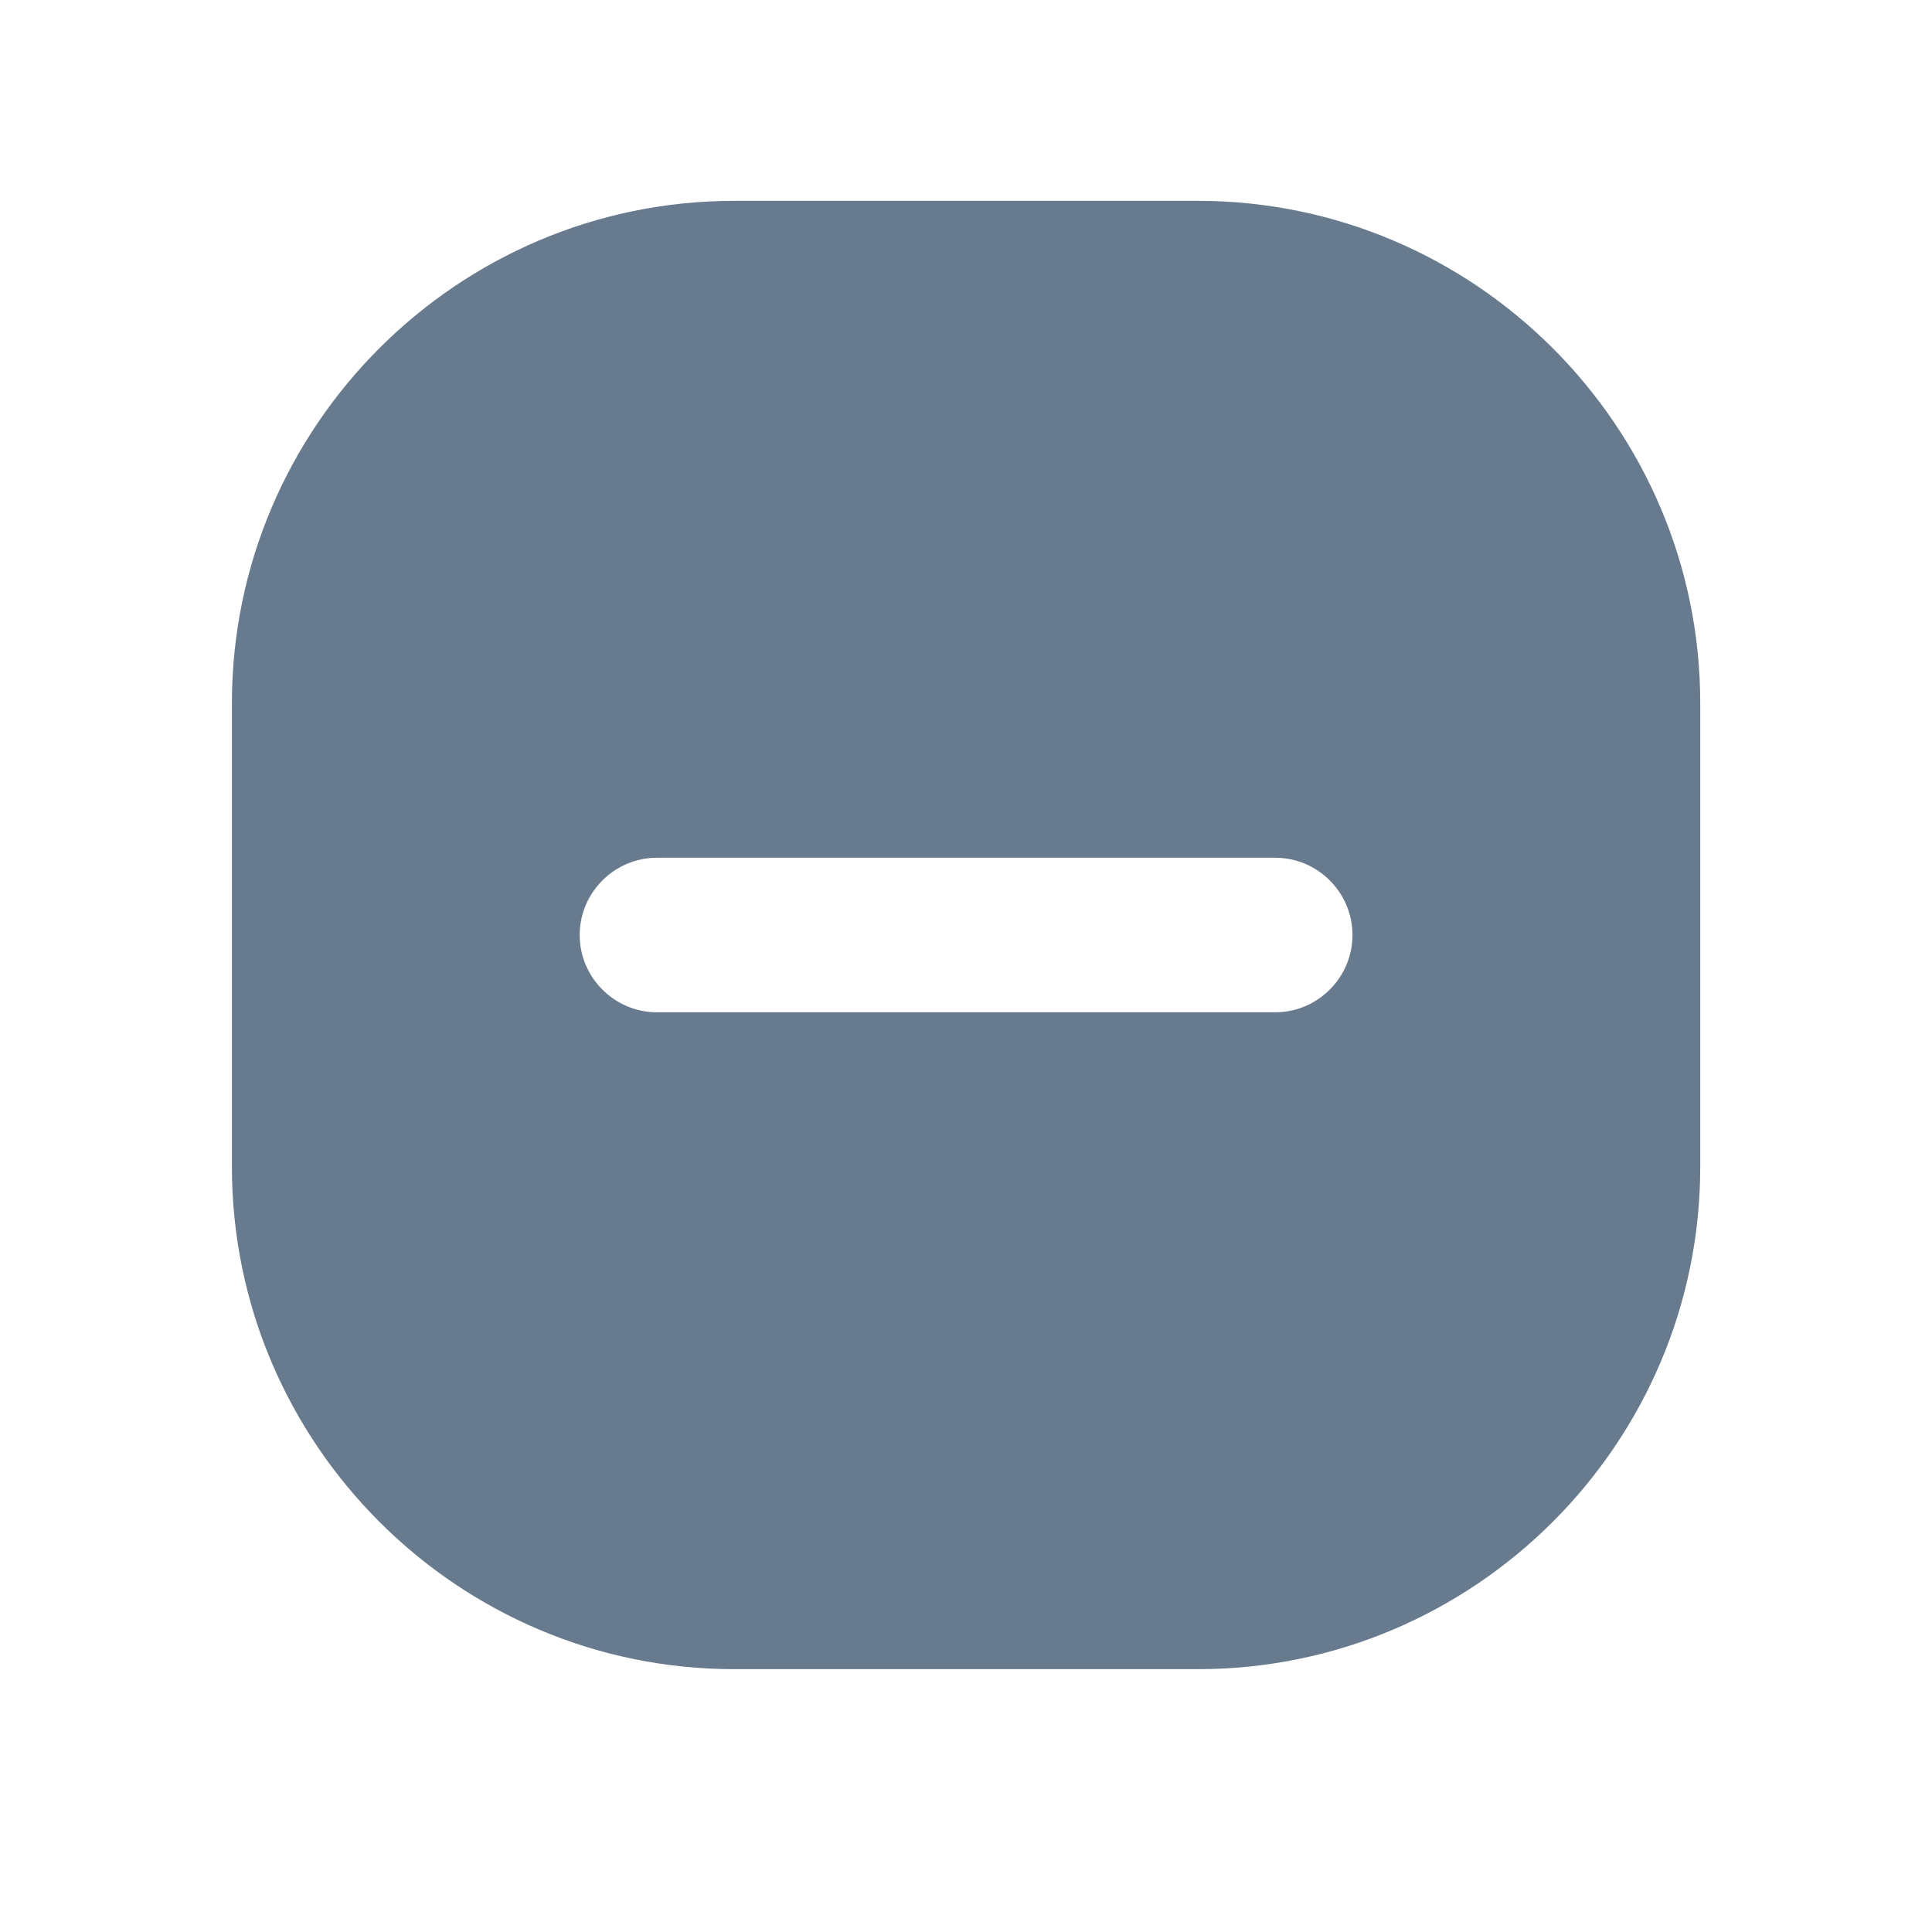 <svg width="25" height="25" viewBox="0 0 25 25" fill="none" xmlns="http://www.w3.org/2000/svg">
<path d="M15.501 2.599H9.501C5.921 2.599 3.001 5.519 3.001 9.099V15.099C3.001 18.679 5.921 21.599 9.501 21.599H15.501C19.081 21.599 22.001 18.679 22.001 15.099V9.099C22.001 5.519 19.081 2.599 15.501 2.599ZM16.501 13.099H8.501C7.951 13.099 7.501 12.649 7.501 12.099C7.501 11.549 7.951 11.099 8.501 11.099H16.501C17.051 11.099 17.501 11.549 17.501 12.099C17.501 12.649 17.051 13.099 16.501 13.099Z" fill="#677A8E"/>
</svg>
